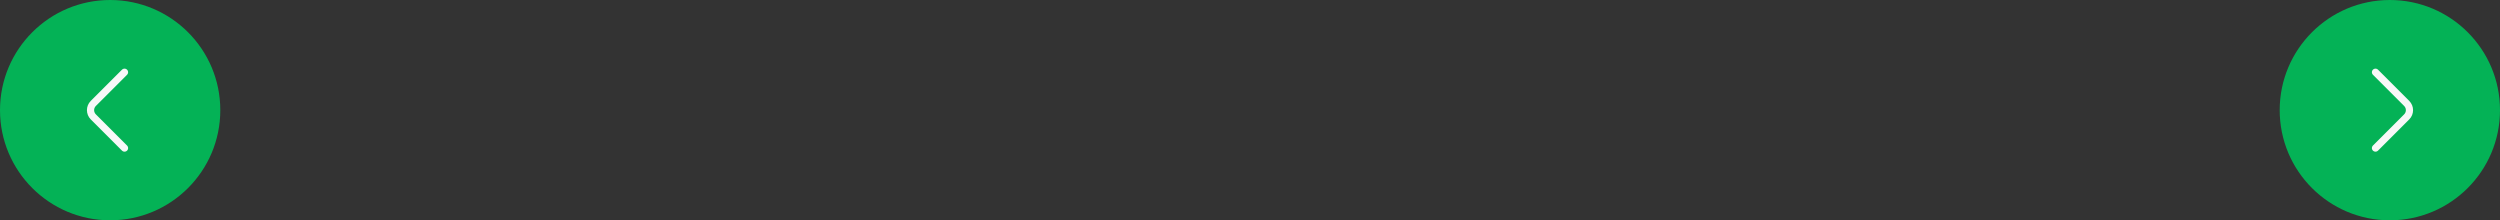<svg width="522" height="46" viewBox="0 0 522 46" fill="none" xmlns="http://www.w3.org/2000/svg">
<rect x="0" y="0" width="522" height="46" fill="#333333" stroke="none"/>
<circle cx="23" cy="23" r="23" fill="#04B256"/>
<path d="M26 30.92L19.48 24.4C18.71 23.63 18.71 22.37 19.48 21.6L26 15.08" stroke="#F8F8F8" stroke-width="1.5" stroke-miterlimit="10" stroke-linecap="round" stroke-linejoin="round"/>
<circle cx="499" cy="23" r="23" transform="rotate(-180 499 23)" fill="#04B256"/>
<path d="M496 15.08L502.52 21.6C503.29 22.37 503.29 23.63 502.52 24.4L496 30.92" stroke="#F8F8F8" stroke-width="1.5" stroke-miterlimit="10" stroke-linecap="round" stroke-linejoin="round"/>
</svg>
